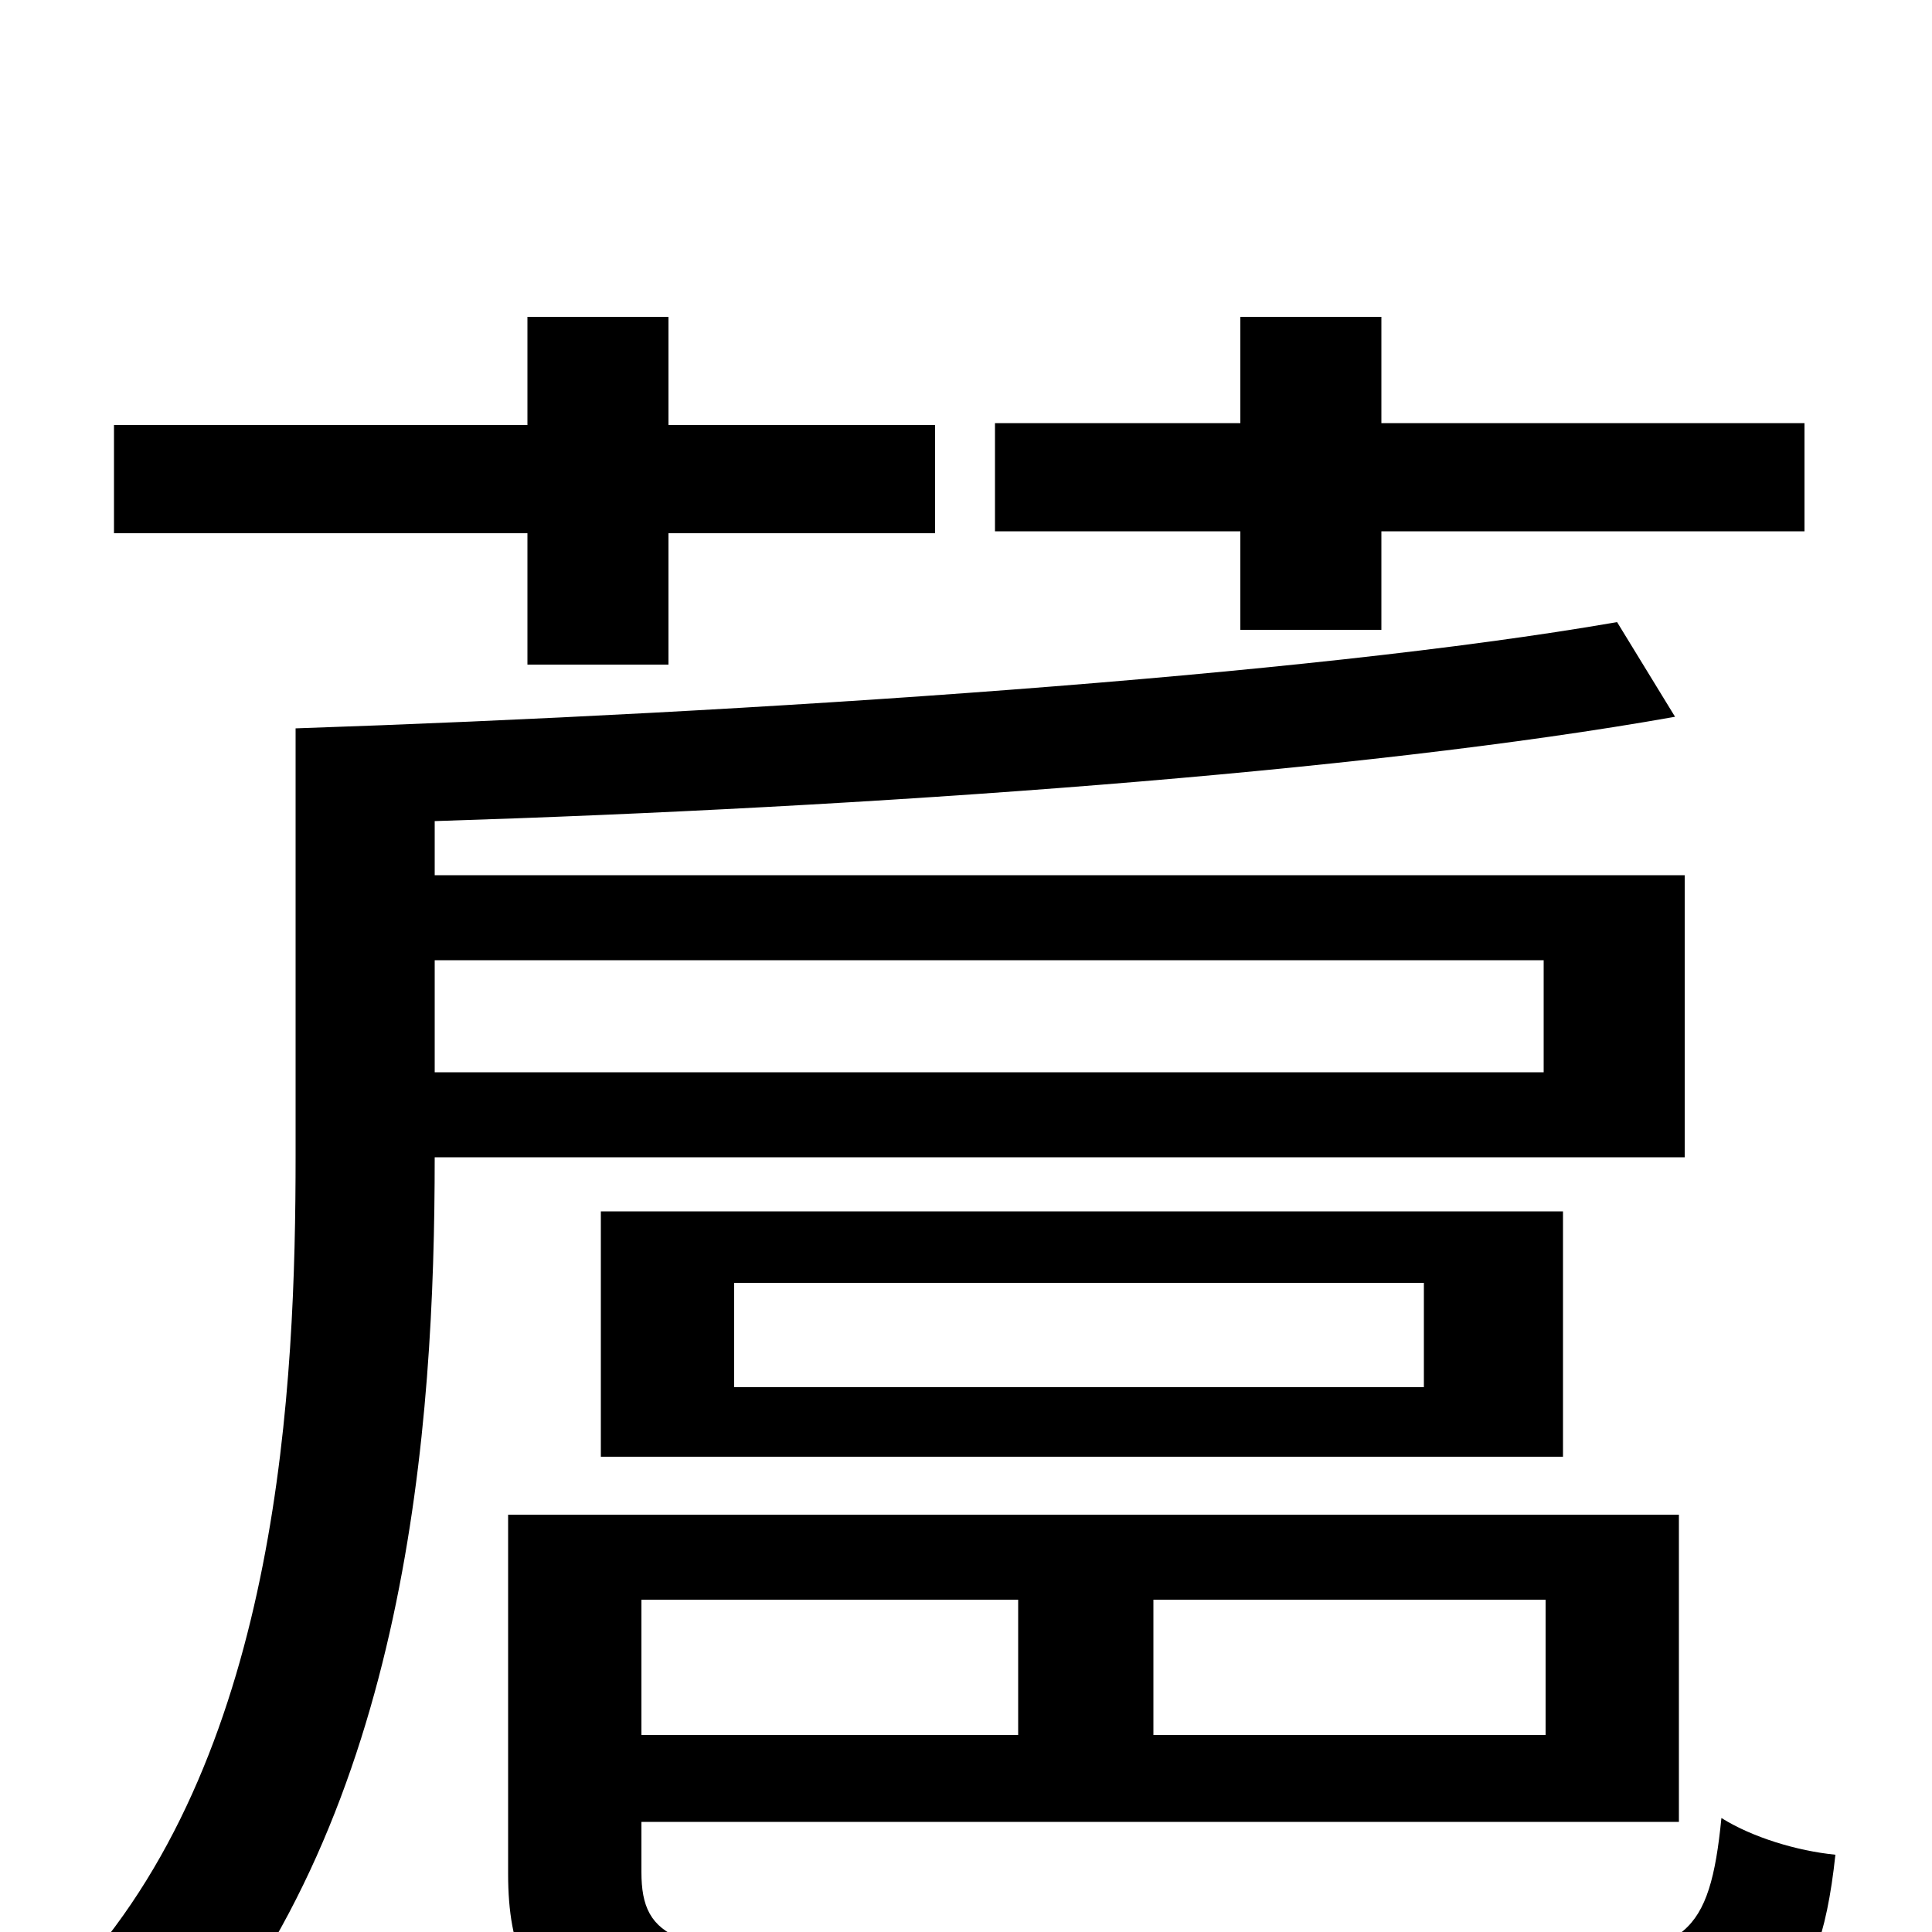 <svg xmlns="http://www.w3.org/2000/svg" viewBox="0 -1000 1000 1000">
	<path fill="#000000" d="M642 -674H715V-725H934V-781H715V-836H642V-781H515V-725H642ZM273 -656H346V-724H484V-780H346V-836H273V-780H59V-724H273ZM799 -503V-445H225V-503ZM872 -401V-547H225V-575C449 -582 704 -600 867 -629L837 -678C676 -650 389 -631 153 -623V-402C153 -283 145 -96 41 20C59 33 83 57 94 72C211 -63 225 -261 225 -401ZM380 -336H737V-282H380ZM809 -246V-373H311V-246ZM527 -172V-102H332V-172ZM800 -102H597V-172H800ZM444 12C350 12 332 4 332 -31V-57H869V-216H263V-30C263 49 307 64 447 64H814C914 64 941 44 950 -40C930 -42 907 -49 891 -59C885 2 872 12 808 12Z"/>
</svg>